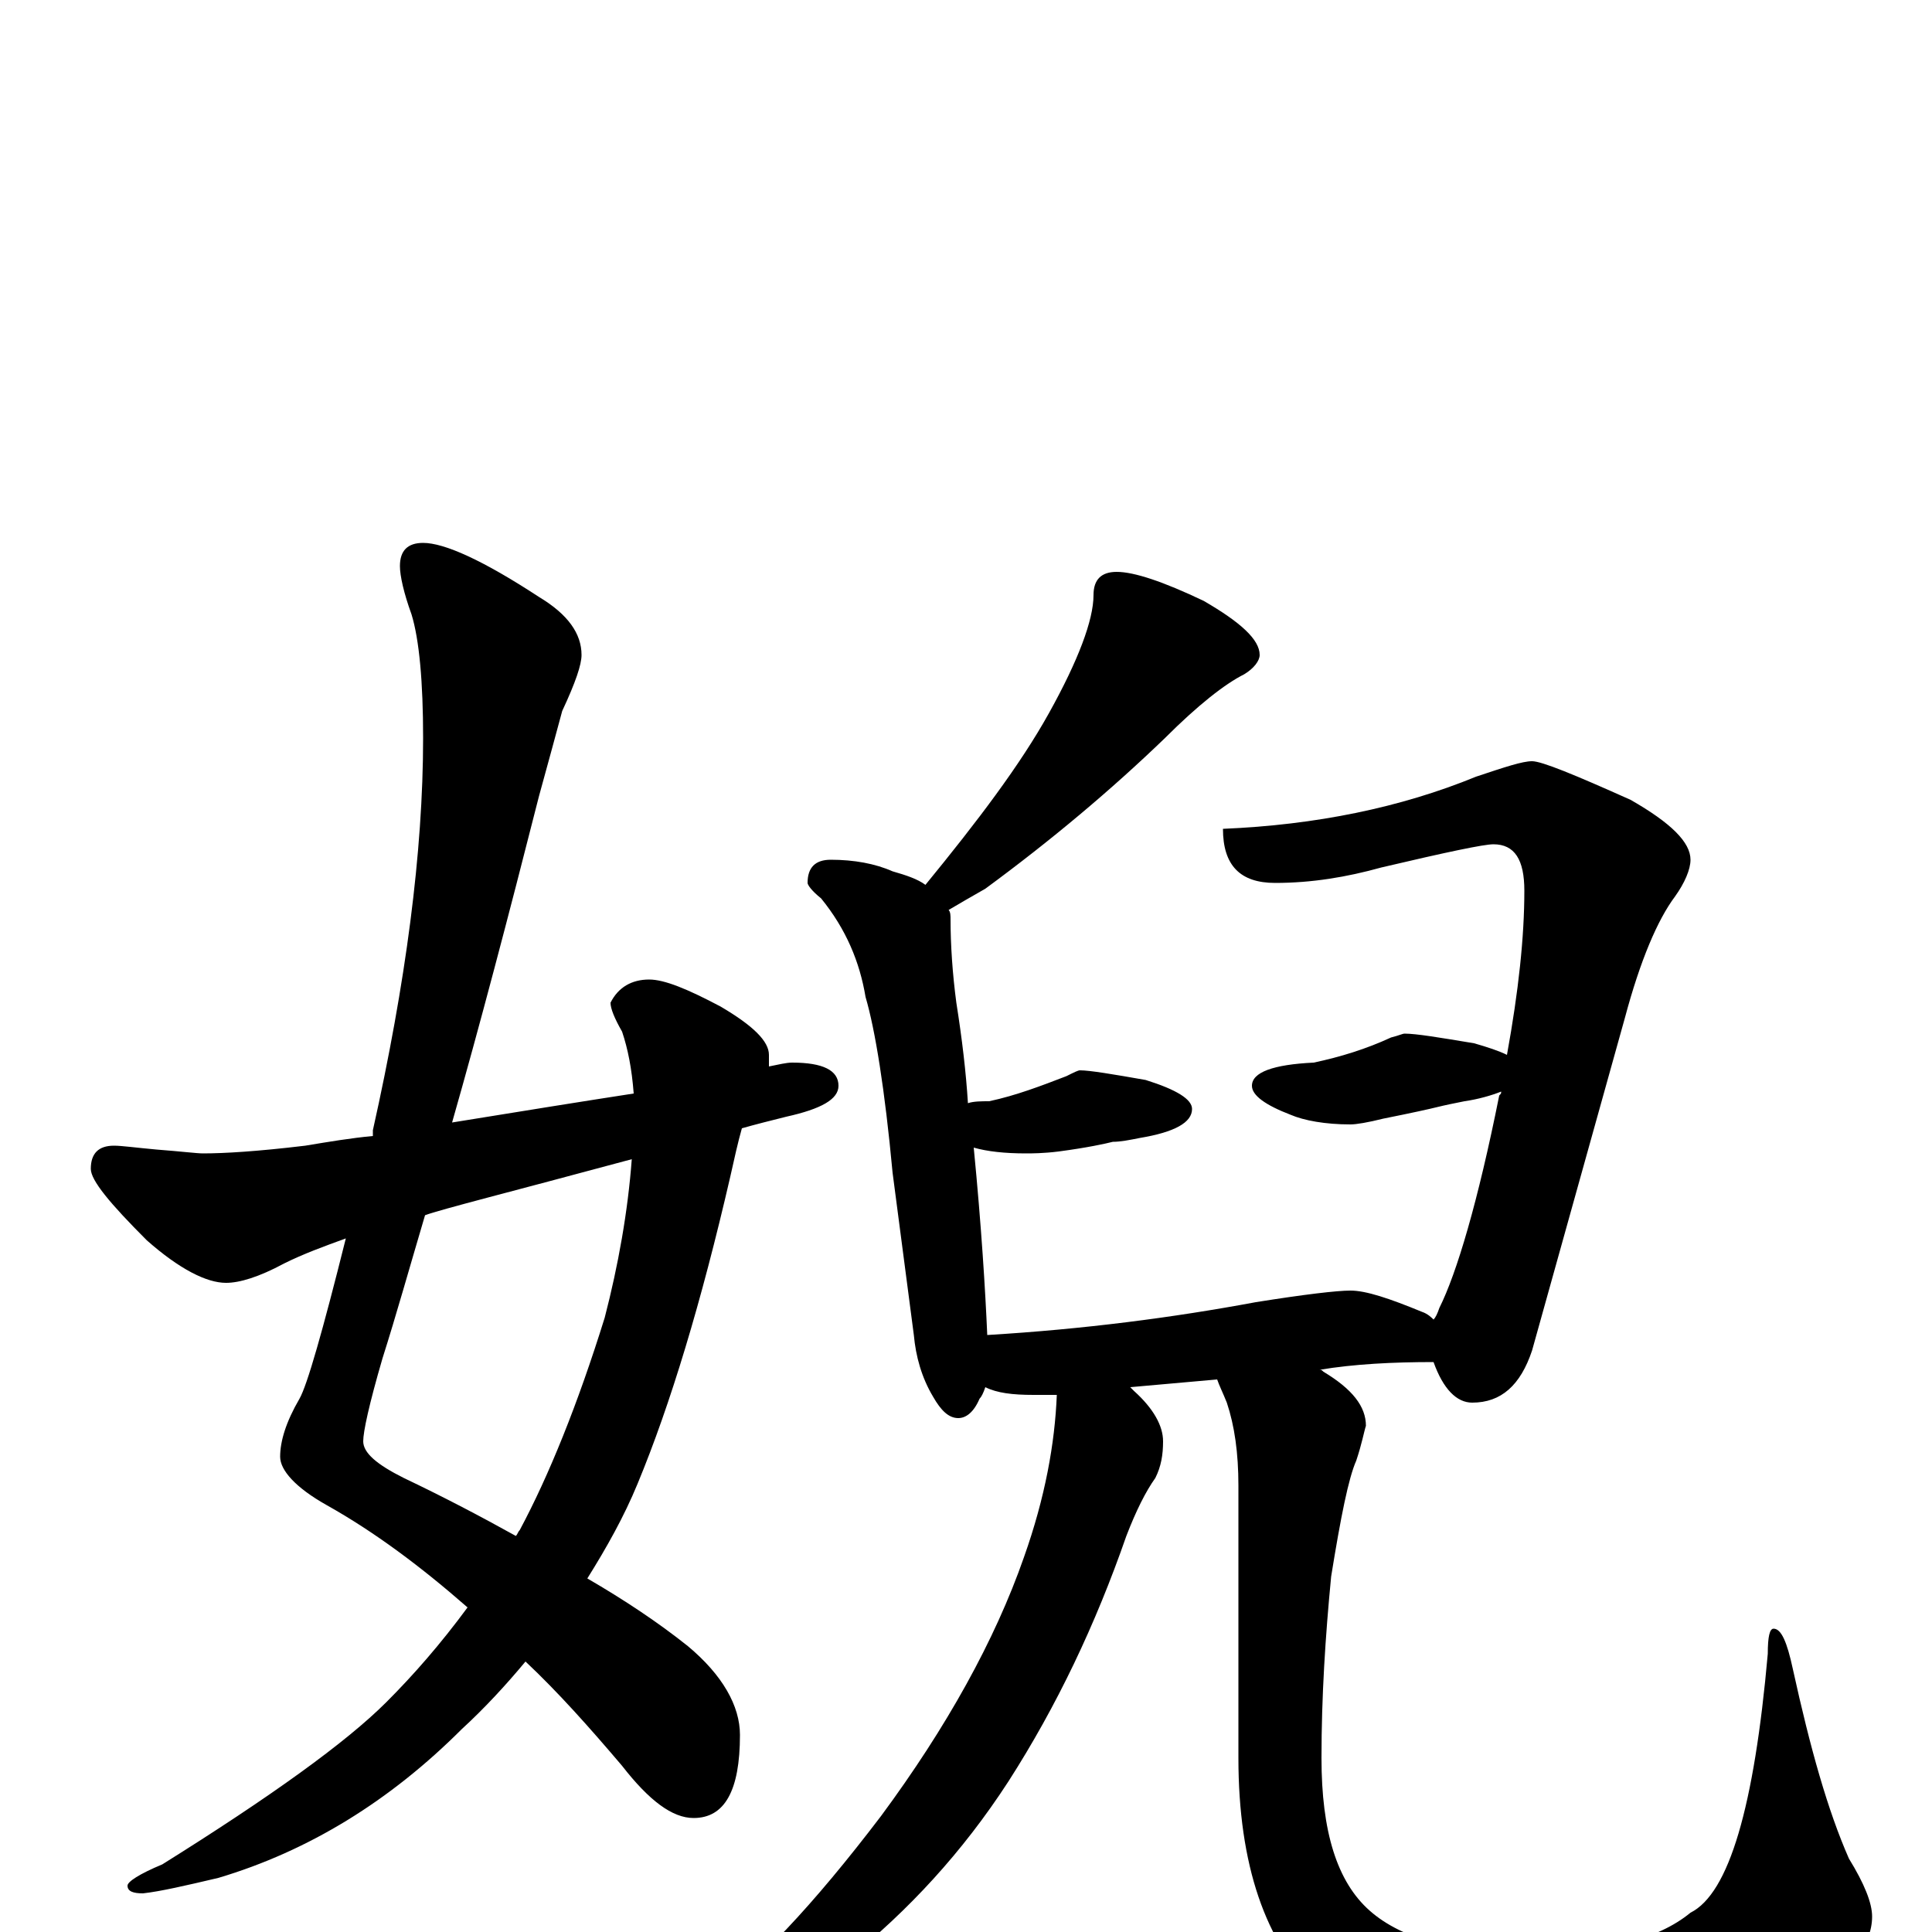 <?xml version="1.0" encoding="utf-8" ?>
<!DOCTYPE svg PUBLIC "-//W3C//DTD SVG 1.1//EN" "http://www.w3.org/Graphics/SVG/1.1/DTD/svg11.dtd">
<svg version="1.1" id="Layer_1" xmlns="http://www.w3.org/2000/svg" xmlns:xlink="http://www.w3.org/1999/xlink" x="0px" y="145px" width="1000px" height="1000px" viewBox="0 0 1000 1000" enable-background="new 0 0 1000 1000" xml:space="preserve">
<g id="Layer_1">
<path id="glyph" transform="matrix(1 0 0 -1 0 1000)" d="M219,719C230,719 250,710 279,691C294,682 301,672 301,661C301,656 298,647 291,632C288,621 284,606 279,588C263,525 248,468 234,419C271,425 302,430 328,434C327,447 325,457 322,466C318,473 316,478 316,481C320,489 327,493 336,493C344,493 356,488 373,479C390,469 398,461 398,454C398,452 398,450 398,448C403,449 407,450 410,450C426,450 434,446 434,438C434,431 425,426 407,422C399,420 391,418 384,416C382,409 380,400 378,391C363,326 347,273 330,232C323,215 314,199 304,183C323,172 341,160 356,148C374,133 383,117 383,102C383,73 375,59 359,59C348,59 336,68 322,86C305,106 289,124 272,140C262,128 251,116 239,105C202,68 160,42 113,28C96,24 83,21 74,20C69,20 66,21 66,24C66,26 72,30 84,35C140,70 179,98 200,119C214,133 228,149 242,168C218,189 194,207 169,221C153,230 145,239 145,246C145,254 148,264 155,276C159,283 167,311 179,359C168,355 157,351 147,346C134,339 124,336 117,336C107,336 93,343 76,358C57,377 47,389 47,395C47,403 51,407 59,407C63,407 70,406 81,405C94,404 102,403 105,403C116,403 133,404 158,407C170,409 182,411 193,412C193,413 193,414 193,415C210,491 219,559 219,618C219,647 217,669 213,682C209,693 207,702 207,707C207,715 211,719 219,719M327,400C264,383 228,374 220,371C212,344 205,319 198,297C191,273 188,259 188,254C188,248 195,242 209,235C230,225 249,215 267,205C268,206 268,207 269,208C284,236 299,273 313,318C320,345 325,373 327,400M578,704C587,704 602,699 623,689C642,678 652,669 652,661C652,658 649,654 644,651C634,646 620,635 603,618C575,591 544,565 510,540C503,536 496,532 491,529C492,528 492,526 492,524C492,511 493,496 495,481C498,462 500,445 501,429C504,430 508,430 512,430C526,433 539,438 552,443C556,445 558,446 559,446C564,446 576,444 593,441C609,436 617,431 617,426C617,419 608,414 590,411C585,410 580,409 576,409C572,408 563,406 548,404C540,403 534,403 531,403C520,403 511,404 504,406C508,365 510,332 511,309C561,312 607,318 650,326C675,330 692,332 699,332C707,332 719,328 736,321C739,320 741,318 742,317C743,318 744,320 745,323C754,341 765,378 776,433C777,434 777,434 777,435C772,433 765,431 758,430C753,429 748,428 744,427C740,426 731,424 716,421C708,419 702,418 699,418C686,418 675,420 668,423C655,428 648,433 648,438C648,445 659,449 680,450C694,453 707,457 720,463C724,464 726,465 727,465C733,465 745,463 763,460C770,458 776,456 780,454C786,487 789,515 789,539C789,555 784,563 773,563C768,563 749,559 715,551C697,546 679,543 660,543C642,543 633,552 633,571C681,573 725,582 764,598C779,603 788,606 793,606C798,606 815,599 844,586C865,574 875,564 875,555C875,550 872,543 867,536C858,524 849,503 841,473l-48,-172C787,283 777,274 762,274C754,274 747,281 742,295C721,295 701,294 683,291C684,291 684,291 685,290C700,281 707,272 707,262C706,259 705,253 702,244C698,235 694,215 689,184C686,153 684,122 684,90C684,52 692,26 709,11C726,-4 754,-11 791,-11C830,-11 858,-4 875,10C895,20 908,65 915,144C915,153 916,157 918,157C922,157 925,150 928,136C937,95 946,63 957,38C965,25 969,15 969,8C969,-7 957,-22 932,-37C900,-56 856,-66 799,-66C745,-66 706,-54 682,-31C655,-6 641,35 641,90l0,141C641,248 639,262 635,274C633,279 631,283 630,286l-45,-4C586,281 586,281 587,280C597,271 602,262 602,254C602,247 601,241 598,235C593,228 588,218 583,205C567,159 547,117 522,78C498,41 470,11 439,-14C409,-35 384,-46 363,-46l-8,0C355,-45 358,-42 364,-37C391,-18 421,14 456,60C490,106 515,151 530,194C541,225 546,253 547,278C542,278 538,278 535,278C524,278 516,279 510,282C509,279 508,277 507,276C504,269 500,266 496,266C491,266 487,270 483,277C477,287 474,298 473,309l-11,84C458,436 453,467 448,484C445,502 438,519 425,535C420,539 418,542 418,543C418,551 422,555 430,555C442,555 453,553 462,549C469,547 475,545 479,542C506,575 528,604 543,631C558,658 566,679 566,692C566,700 570,704 578,704z"/>
</g>
</svg>
